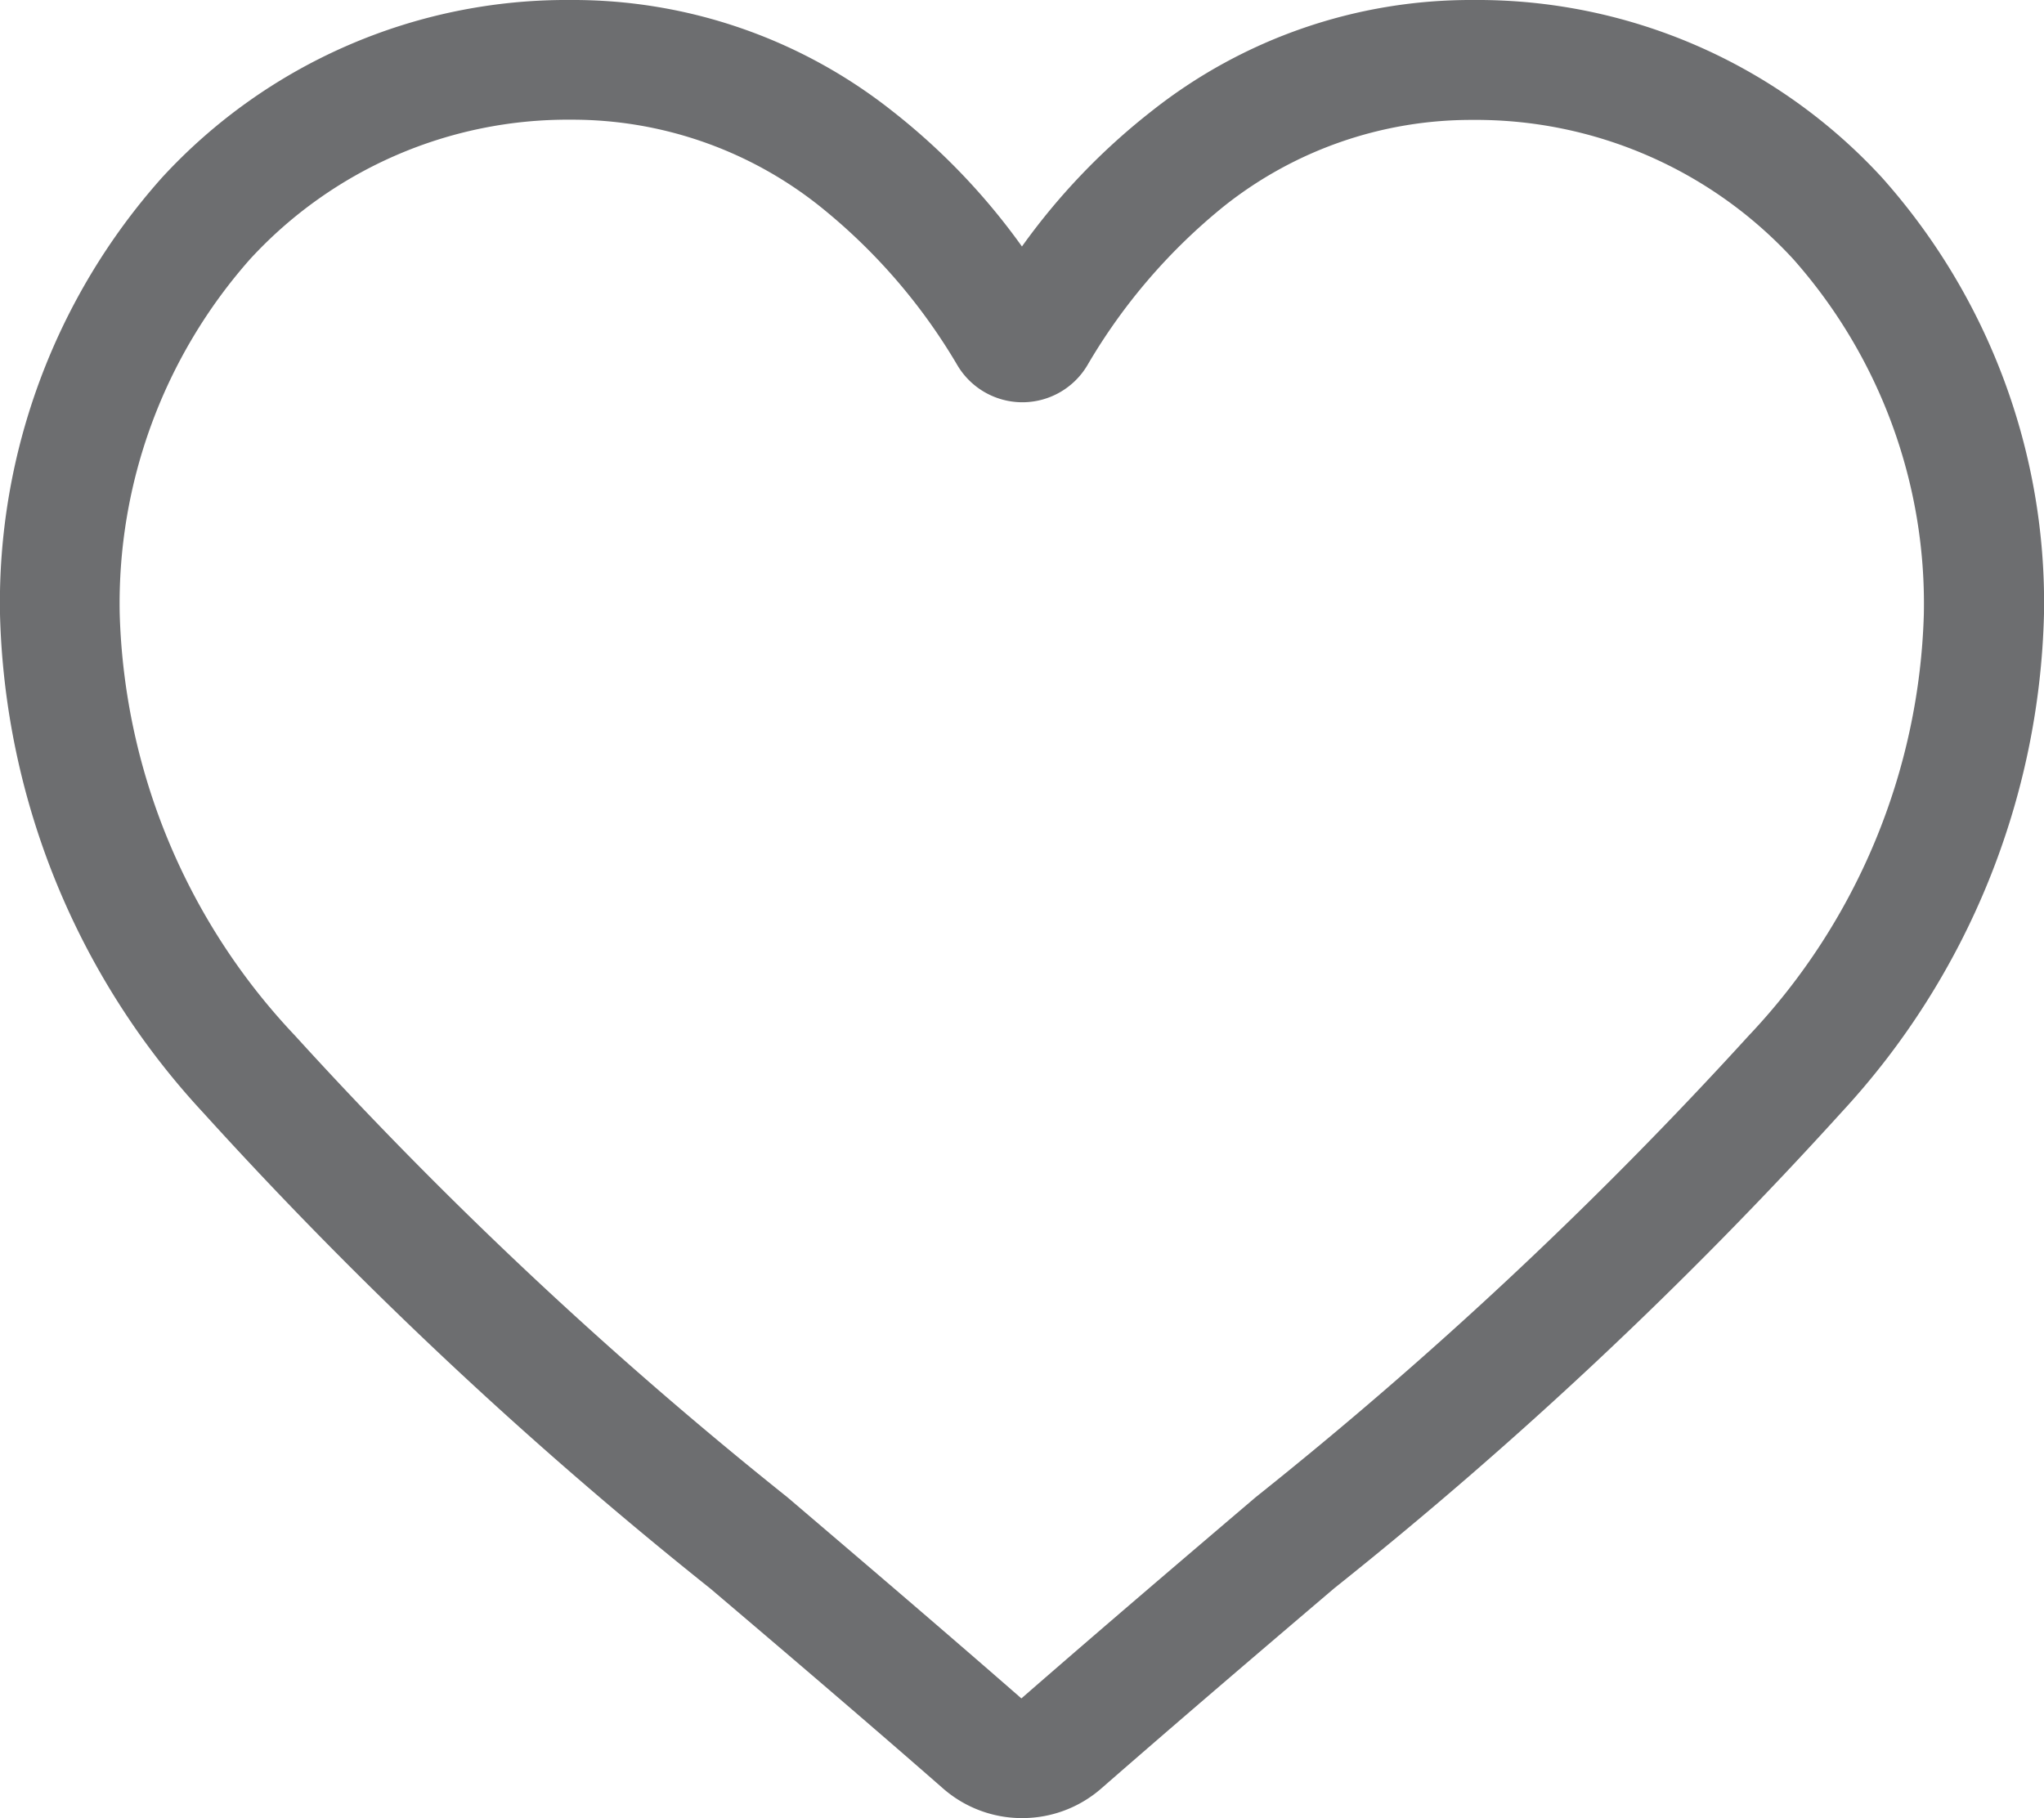 <svg xmlns="http://www.w3.org/2000/svg" width="18.423" height="16.39" viewBox="0 0 18.423 16.39">
  <path id="Path_34" data-name="Path 34" d="M9.211,16.39a1.08,1.08,0,0,1-.712-.268c-.744-.651-1.462-1.262-2.095-1.8l0,0a38.961,38.961,0,0,1-4.574-4.293A6.857,6.857,0,0,1,0,5.537,5.758,5.758,0,0,1,1.461,1.6,4.954,4.954,0,0,1,5.147,0,4.634,4.634,0,0,1,8.041,1a5.922,5.922,0,0,1,1.17,1.222A5.923,5.923,0,0,1,10.382,1a4.634,4.634,0,0,1,2.895-1,4.954,4.954,0,0,1,3.685,1.6,5.758,5.758,0,0,1,1.461,3.933A6.856,6.856,0,0,1,16.6,10.025a38.952,38.952,0,0,1-4.574,4.293c-.634.54-1.353,1.153-2.1,1.805A1.081,1.081,0,0,1,9.211,16.39ZM5.147,1.079A3.887,3.887,0,0,0,2.255,2.335a4.684,4.684,0,0,0-1.176,3.2,5.77,5.77,0,0,0,1.579,3.8A38.339,38.339,0,0,0,7.1,13.5l0,0c.635.542,1.356,1.156,2.106,1.811.754-.657,1.476-1.272,2.112-1.814a38.346,38.346,0,0,0,4.443-4.16,5.77,5.77,0,0,0,1.579-3.8,4.684,4.684,0,0,0-1.176-3.2,3.886,3.886,0,0,0-2.892-1.256,3.579,3.579,0,0,0-2.235.774A5.237,5.237,0,0,0,9.8,3.294a.681.681,0,0,1-1.17,0A5.232,5.232,0,0,0,7.381,1.853,3.579,3.579,0,0,0,5.147,1.079Zm0,0" fill="#6d6e70"/>
</svg>
